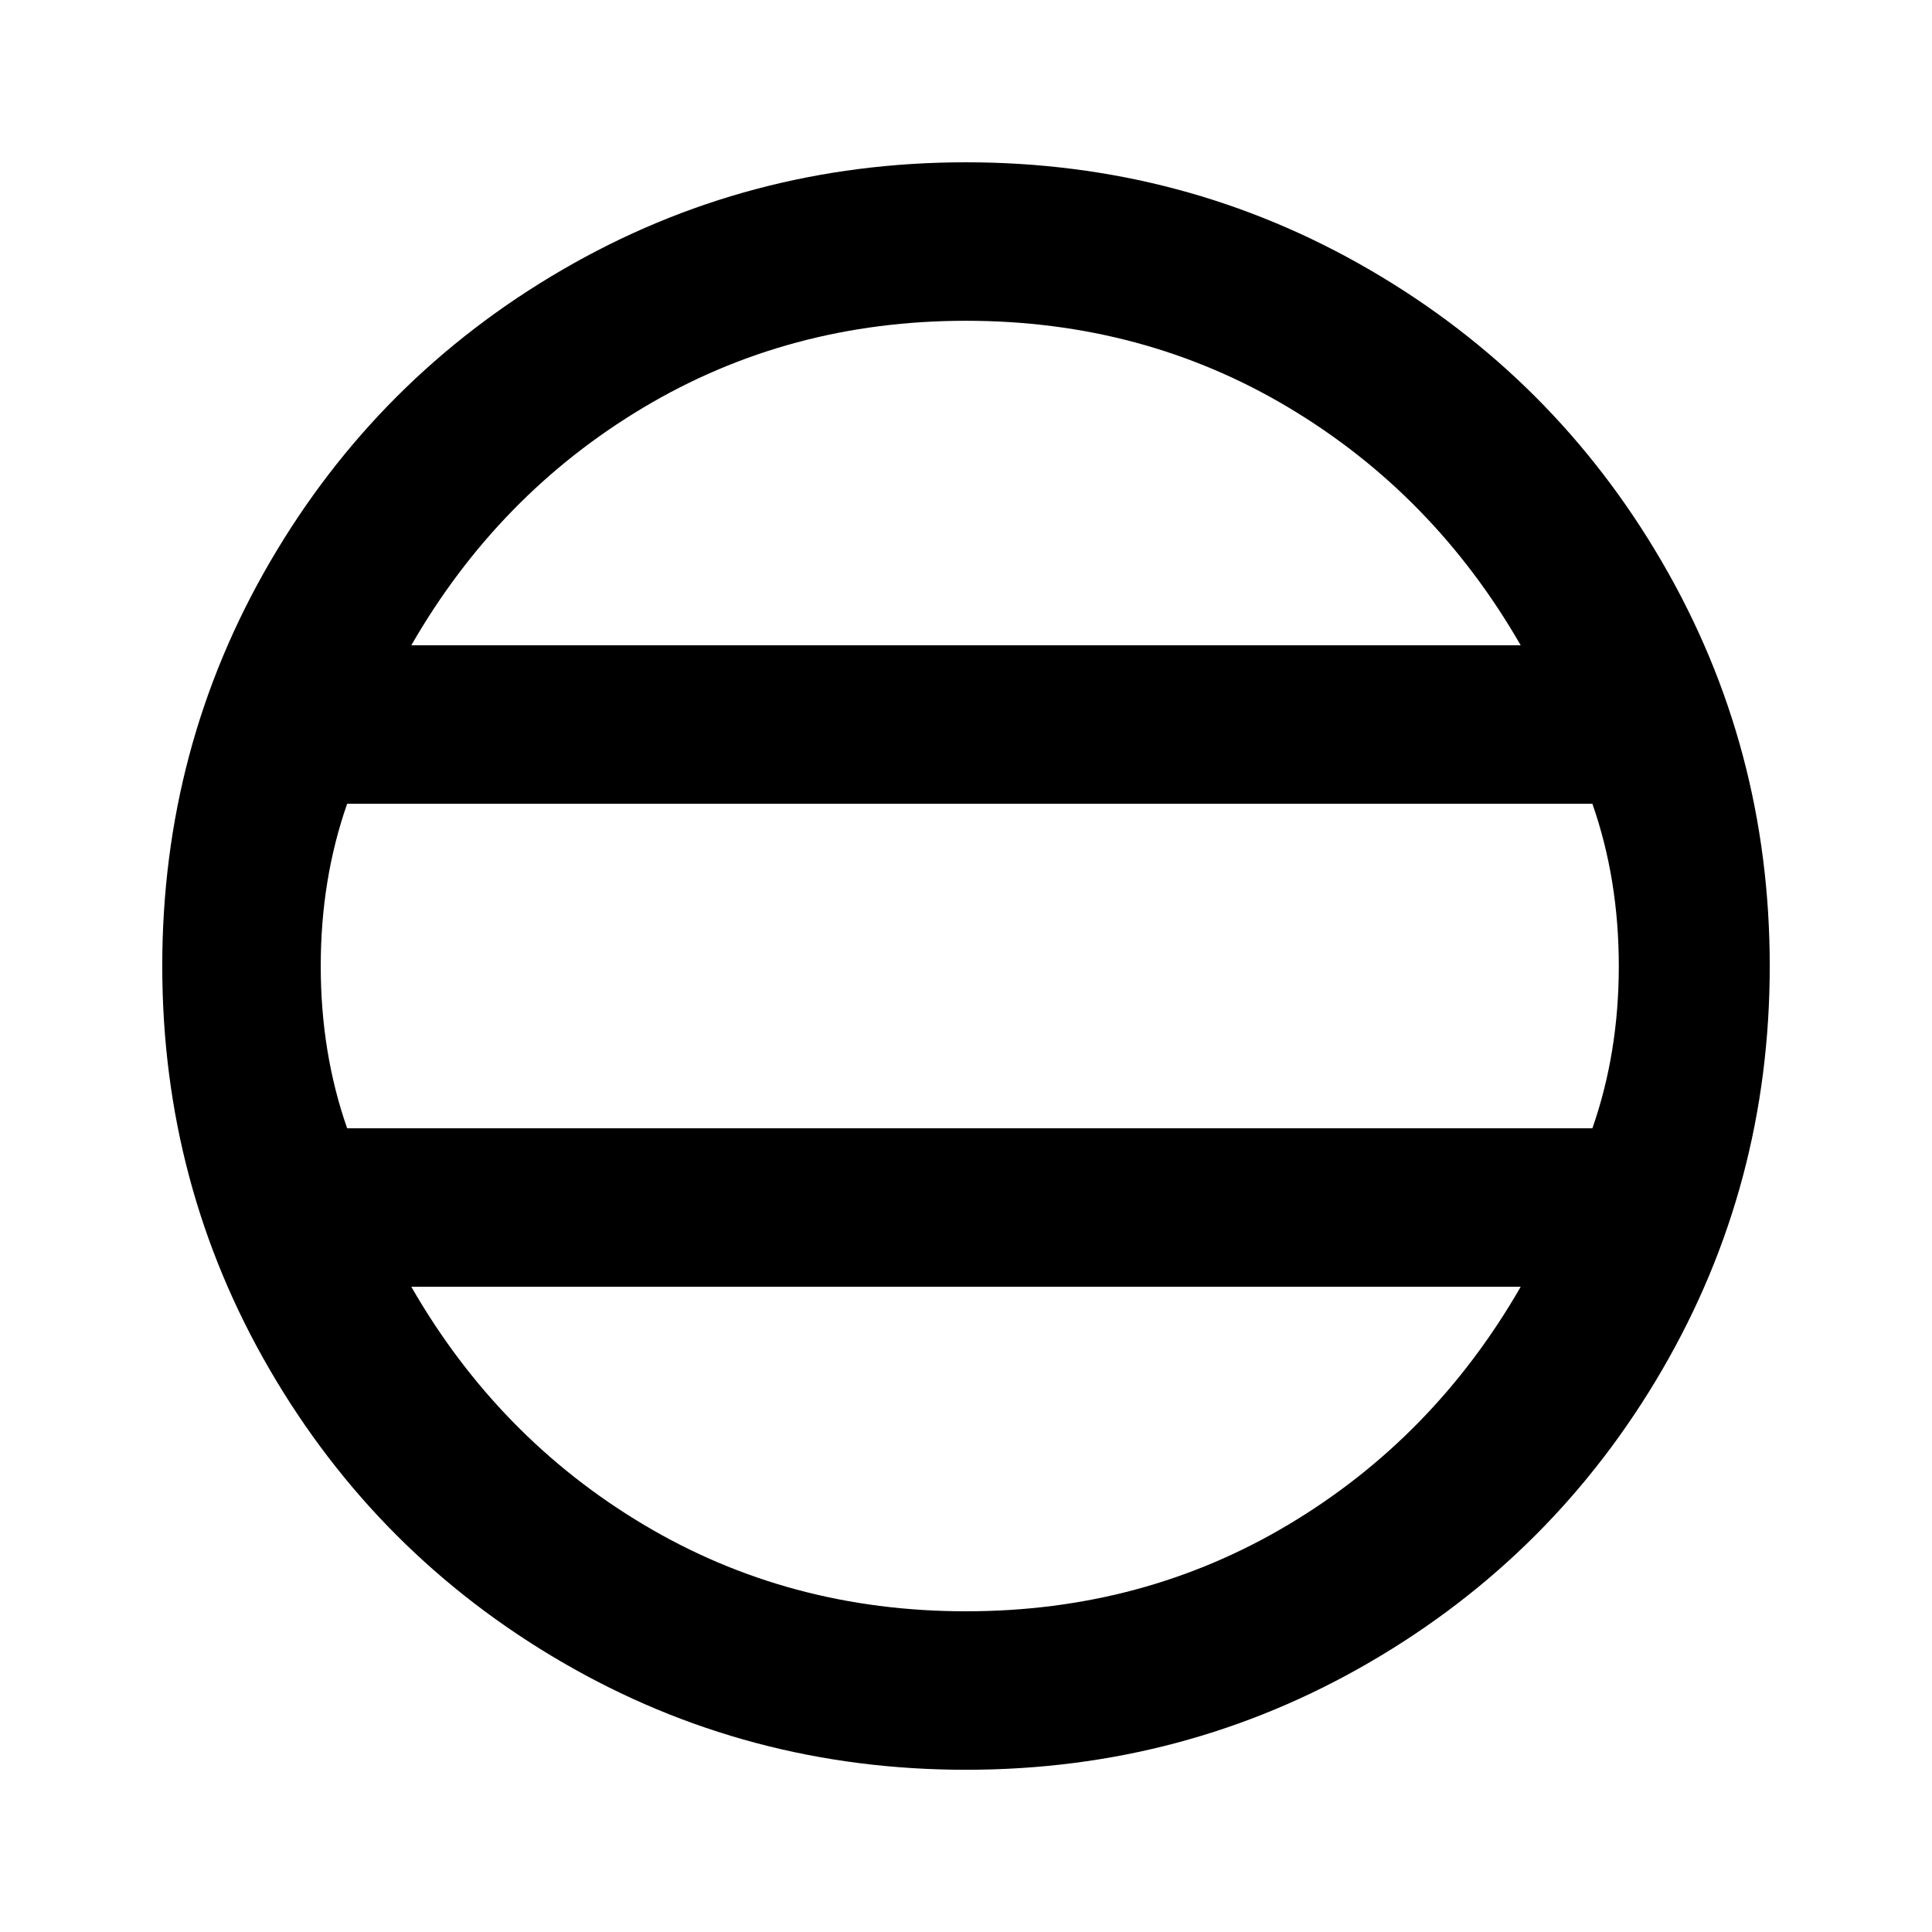 <svg viewBox="0 0 512 512.013" xmlns="http://www.w3.org/2000/svg"><path d="M256 43.01q-58 0-107 28.5t-77.5 77.5q-28.5 49-28.5 107t28.5 107q28.5 49 77.5 77.5t107 28.5q58 0 107-28.5t77.5-77.5q28.5-49 28.5-107t-28.5-107q-28.5-49-77.5-77.5t-107-28.5zm0 42q47 0 85.5 23t61.5 63H109q23-40 61.5-63t85.5-23zm0 342q-47 0-85.5-23t-61.5-63h294q-23 40-61.5 63t-85.5 23zm-164-128q-7-20-7-43t7-43h330q7 20 7 43t-7 43H92z"/></svg>